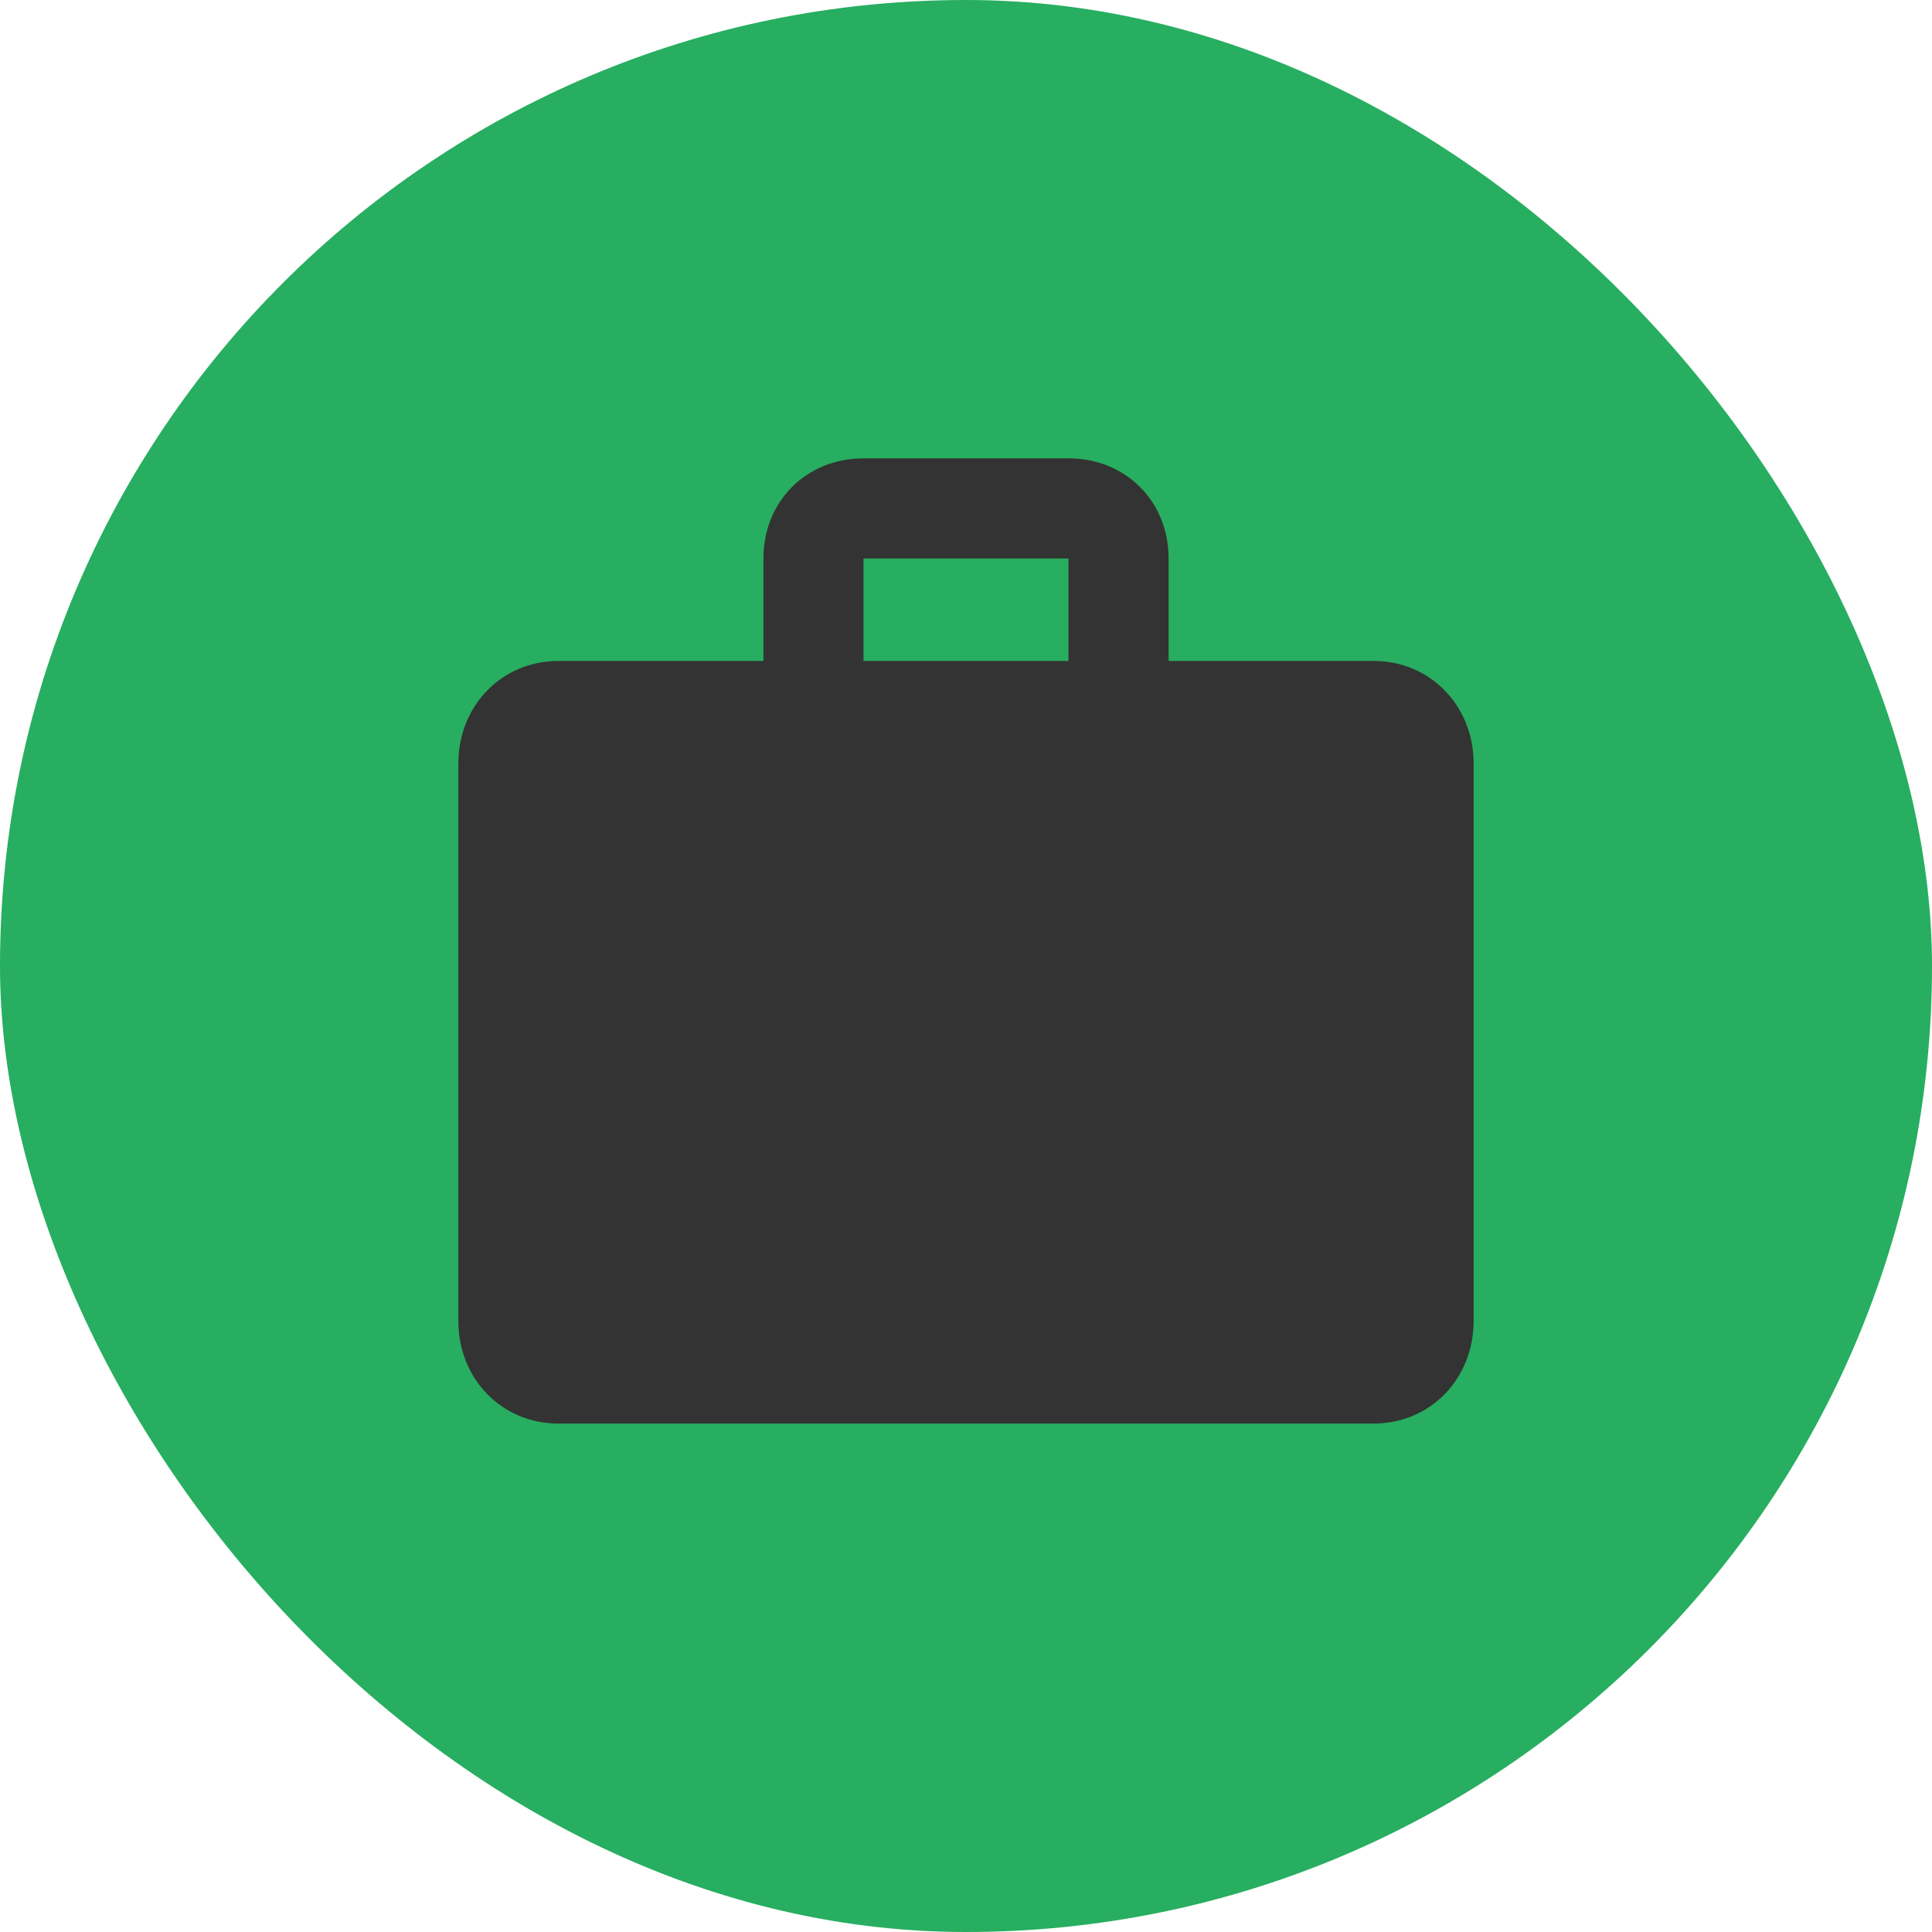 <svg width="76" height="76" viewBox="0 0 76 76" fill="none" xmlns="http://www.w3.org/2000/svg">
<rect width="76" height="76" fill="#F2F2F2"/>
<g clip-path="url(#clip0_0_1)">
<rect width="1440" height="4175" transform="translate(-959 -1505)" fill="white"/>
<g filter="url(#filter0_d_0_1)">
<rect x="-31" y="-427" width="344" height="351" rx="15" fill="white"/>
</g>
<g filter="url(#filter1_d_0_1)">
<rect x="-31" y="-29" width="344" height="351" rx="15" fill="white"/>
</g>
<rect width="76" height="76" rx="38" fill="#27AE60"/>
<path d="M42.031 26V21.969H33.968V26H42.031ZM54.031 26C56.281 26 57.969 27.781 57.969 30.031V51.969C57.969 54.219 56.281 56 54.031 56H21.968C19.718 56 18.03 54.219 18.03 51.969V30.031C18.03 27.781 19.718 26 21.968 26H30.031V21.969C30.031 19.719 31.719 18.031 33.969 18.031H42.032C44.282 18.031 45.97 19.719 45.97 21.969V26H54.033H54.031Z" fill="#333333"/>
</g>
<defs>
<filter id="filter0_d_0_1" x="-108" y="-504" width="498" height="505" filterUnits="userSpaceOnUse" color-interpolation-filters="sRGB">
<feFlood flood-opacity="0" result="BackgroundImageFix"/>
<feColorMatrix in="SourceAlpha" type="matrix" values="0 0 0 0 0 0 0 0 0 0 0 0 0 0 0 0 0 0 127 0" result="hardAlpha"/>
<feOffset/>
<feGaussianBlur stdDeviation="38.5"/>
<feColorMatrix type="matrix" values="0 0 0 0 0 0 0 0 0 0 0 0 0 0 0 0 0 0 0.06 0"/>
<feBlend mode="normal" in2="BackgroundImageFix" result="effect1_dropShadow_0_1"/>
<feBlend mode="normal" in="SourceGraphic" in2="effect1_dropShadow_0_1" result="shape"/>
</filter>
<filter id="filter1_d_0_1" x="-108" y="-106" width="498" height="505" filterUnits="userSpaceOnUse" color-interpolation-filters="sRGB">
<feFlood flood-opacity="0" result="BackgroundImageFix"/>
<feColorMatrix in="SourceAlpha" type="matrix" values="0 0 0 0 0 0 0 0 0 0 0 0 0 0 0 0 0 0 127 0" result="hardAlpha"/>
<feOffset/>
<feGaussianBlur stdDeviation="38.5"/>
<feColorMatrix type="matrix" values="0 0 0 0 0 0 0 0 0 0 0 0 0 0 0 0 0 0 0.06 0"/>
<feBlend mode="normal" in2="BackgroundImageFix" result="effect1_dropShadow_0_1"/>
<feBlend mode="normal" in="SourceGraphic" in2="effect1_dropShadow_0_1" result="shape"/>
</filter>
<clipPath id="clip0_0_1">
<rect width="1440" height="4175" fill="white" transform="translate(-959 -1505)"/>
</clipPath>
</defs>
</svg>
